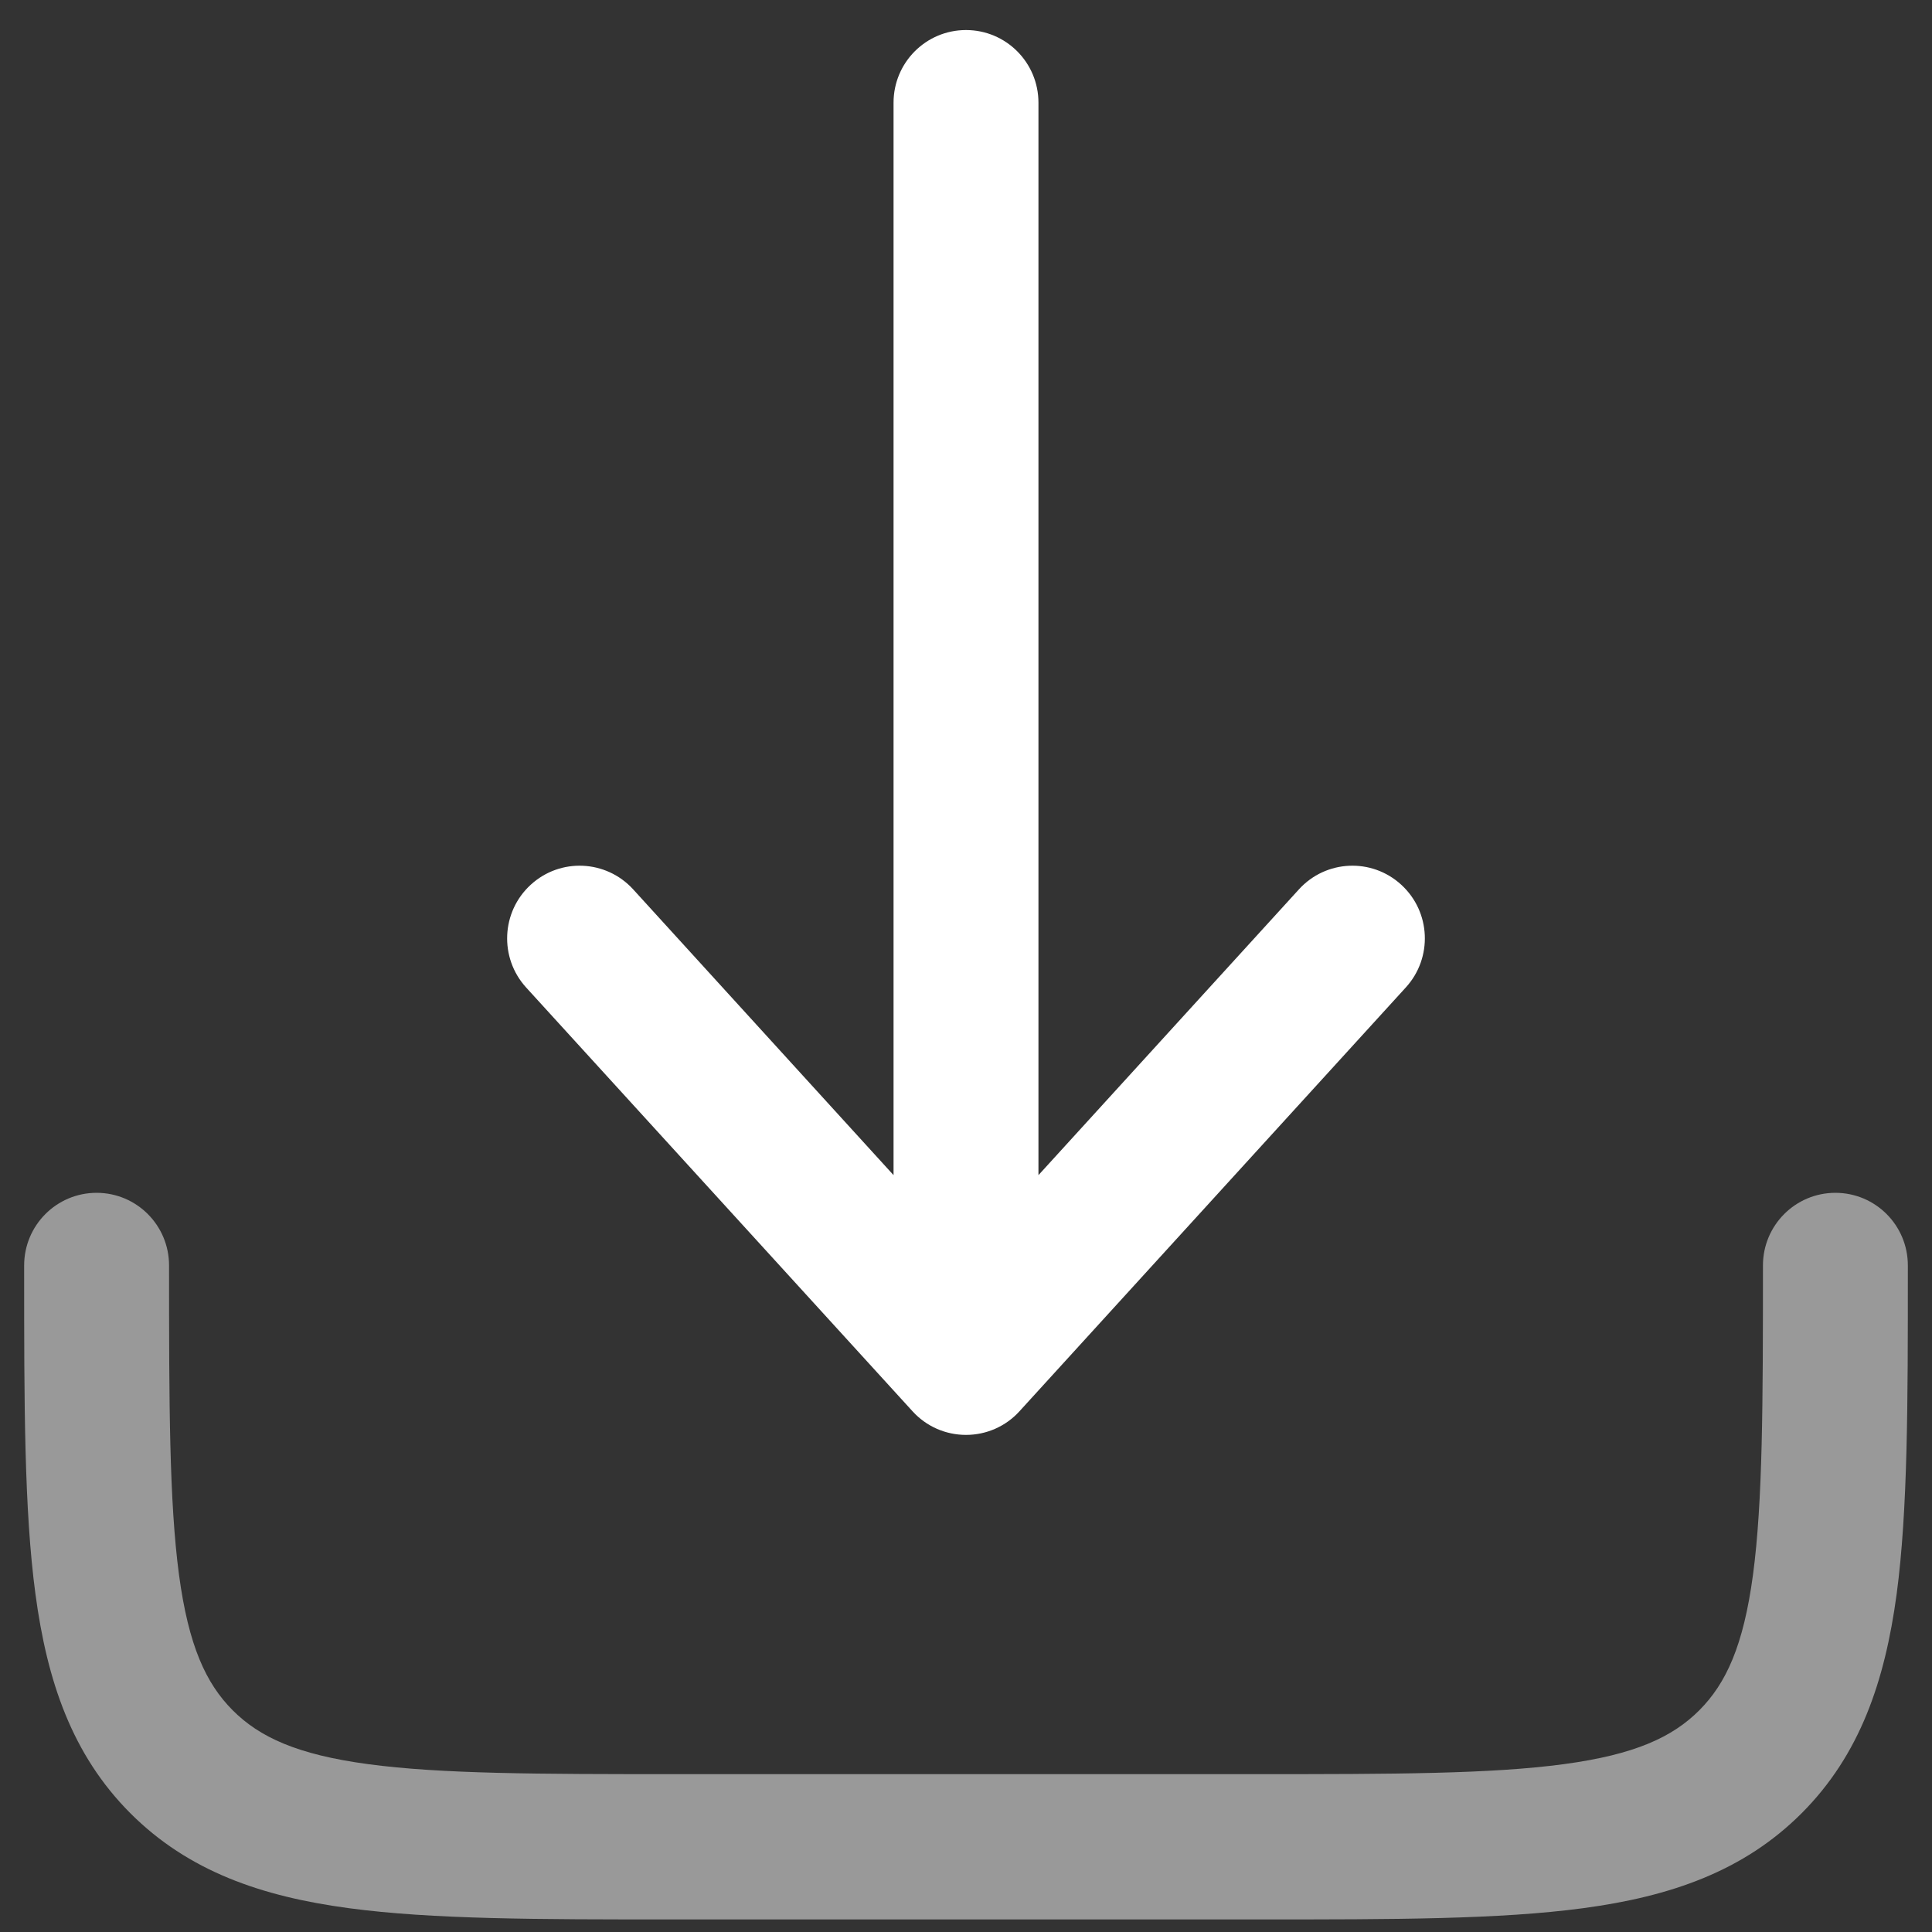 <svg width="20" height="20" viewBox="0 0 20 20" fill="none" xmlns="http://www.w3.org/2000/svg">
<rect x="0" y="0" width="20" height="20" fill="#333333" stroke="none"/>
<path opacity="0.5" fill-rule="evenodd" clip-rule="evenodd" d="M1 12.348C1.414 12.348 1.75 12.684 1.75 13.1C1.75 14.54 1.752 15.544 1.853 16.302C1.952 17.038 2.132 17.427 2.409 17.705C2.686 17.982 3.074 18.163 3.808 18.262C4.563 18.364 5.565 18.366 7 18.366H13C14.435 18.366 15.437 18.364 16.192 18.262C16.926 18.163 17.314 17.982 17.591 17.705C17.868 17.427 18.048 17.038 18.147 16.302C18.248 15.544 18.25 14.54 18.25 13.1C18.25 12.684 18.586 12.348 19 12.348C19.414 12.348 19.75 12.684 19.75 13.1V13.155C19.75 14.527 19.75 15.632 19.634 16.502C19.512 17.405 19.254 18.165 18.652 18.769C18.05 19.372 17.292 19.632 16.392 19.753C15.525 19.87 14.422 19.87 13.055 19.87H6.945C5.578 19.87 4.475 19.87 3.608 19.753C2.708 19.632 1.95 19.372 1.348 18.769C0.746 18.165 0.488 17.405 0.367 16.502C0.25 15.632 0.25 14.527 0.25 13.155C0.25 13.137 0.25 13.118 0.25 13.1C0.25 12.684 0.586 12.348 1 12.348Z" fill="white"/>
<path fill-rule="evenodd" clip-rule="evenodd" d="M10 14.854C10.211 14.854 10.411 14.766 10.553 14.61L14.553 10.222C14.833 9.915 14.812 9.439 14.506 9.159C14.2 8.878 13.726 8.9 13.447 9.206L10.75 12.165V1.063C10.75 0.647 10.414 0.311 10 0.311C9.586 0.311 9.25 0.647 9.25 1.063V12.165L6.554 9.206C6.274 8.9 5.8 8.878 5.494 9.159C5.188 9.439 5.167 9.915 5.446 10.222L9.447 14.61C9.589 14.766 9.789 14.854 10 14.854Z" fill="white"/>
</svg>
